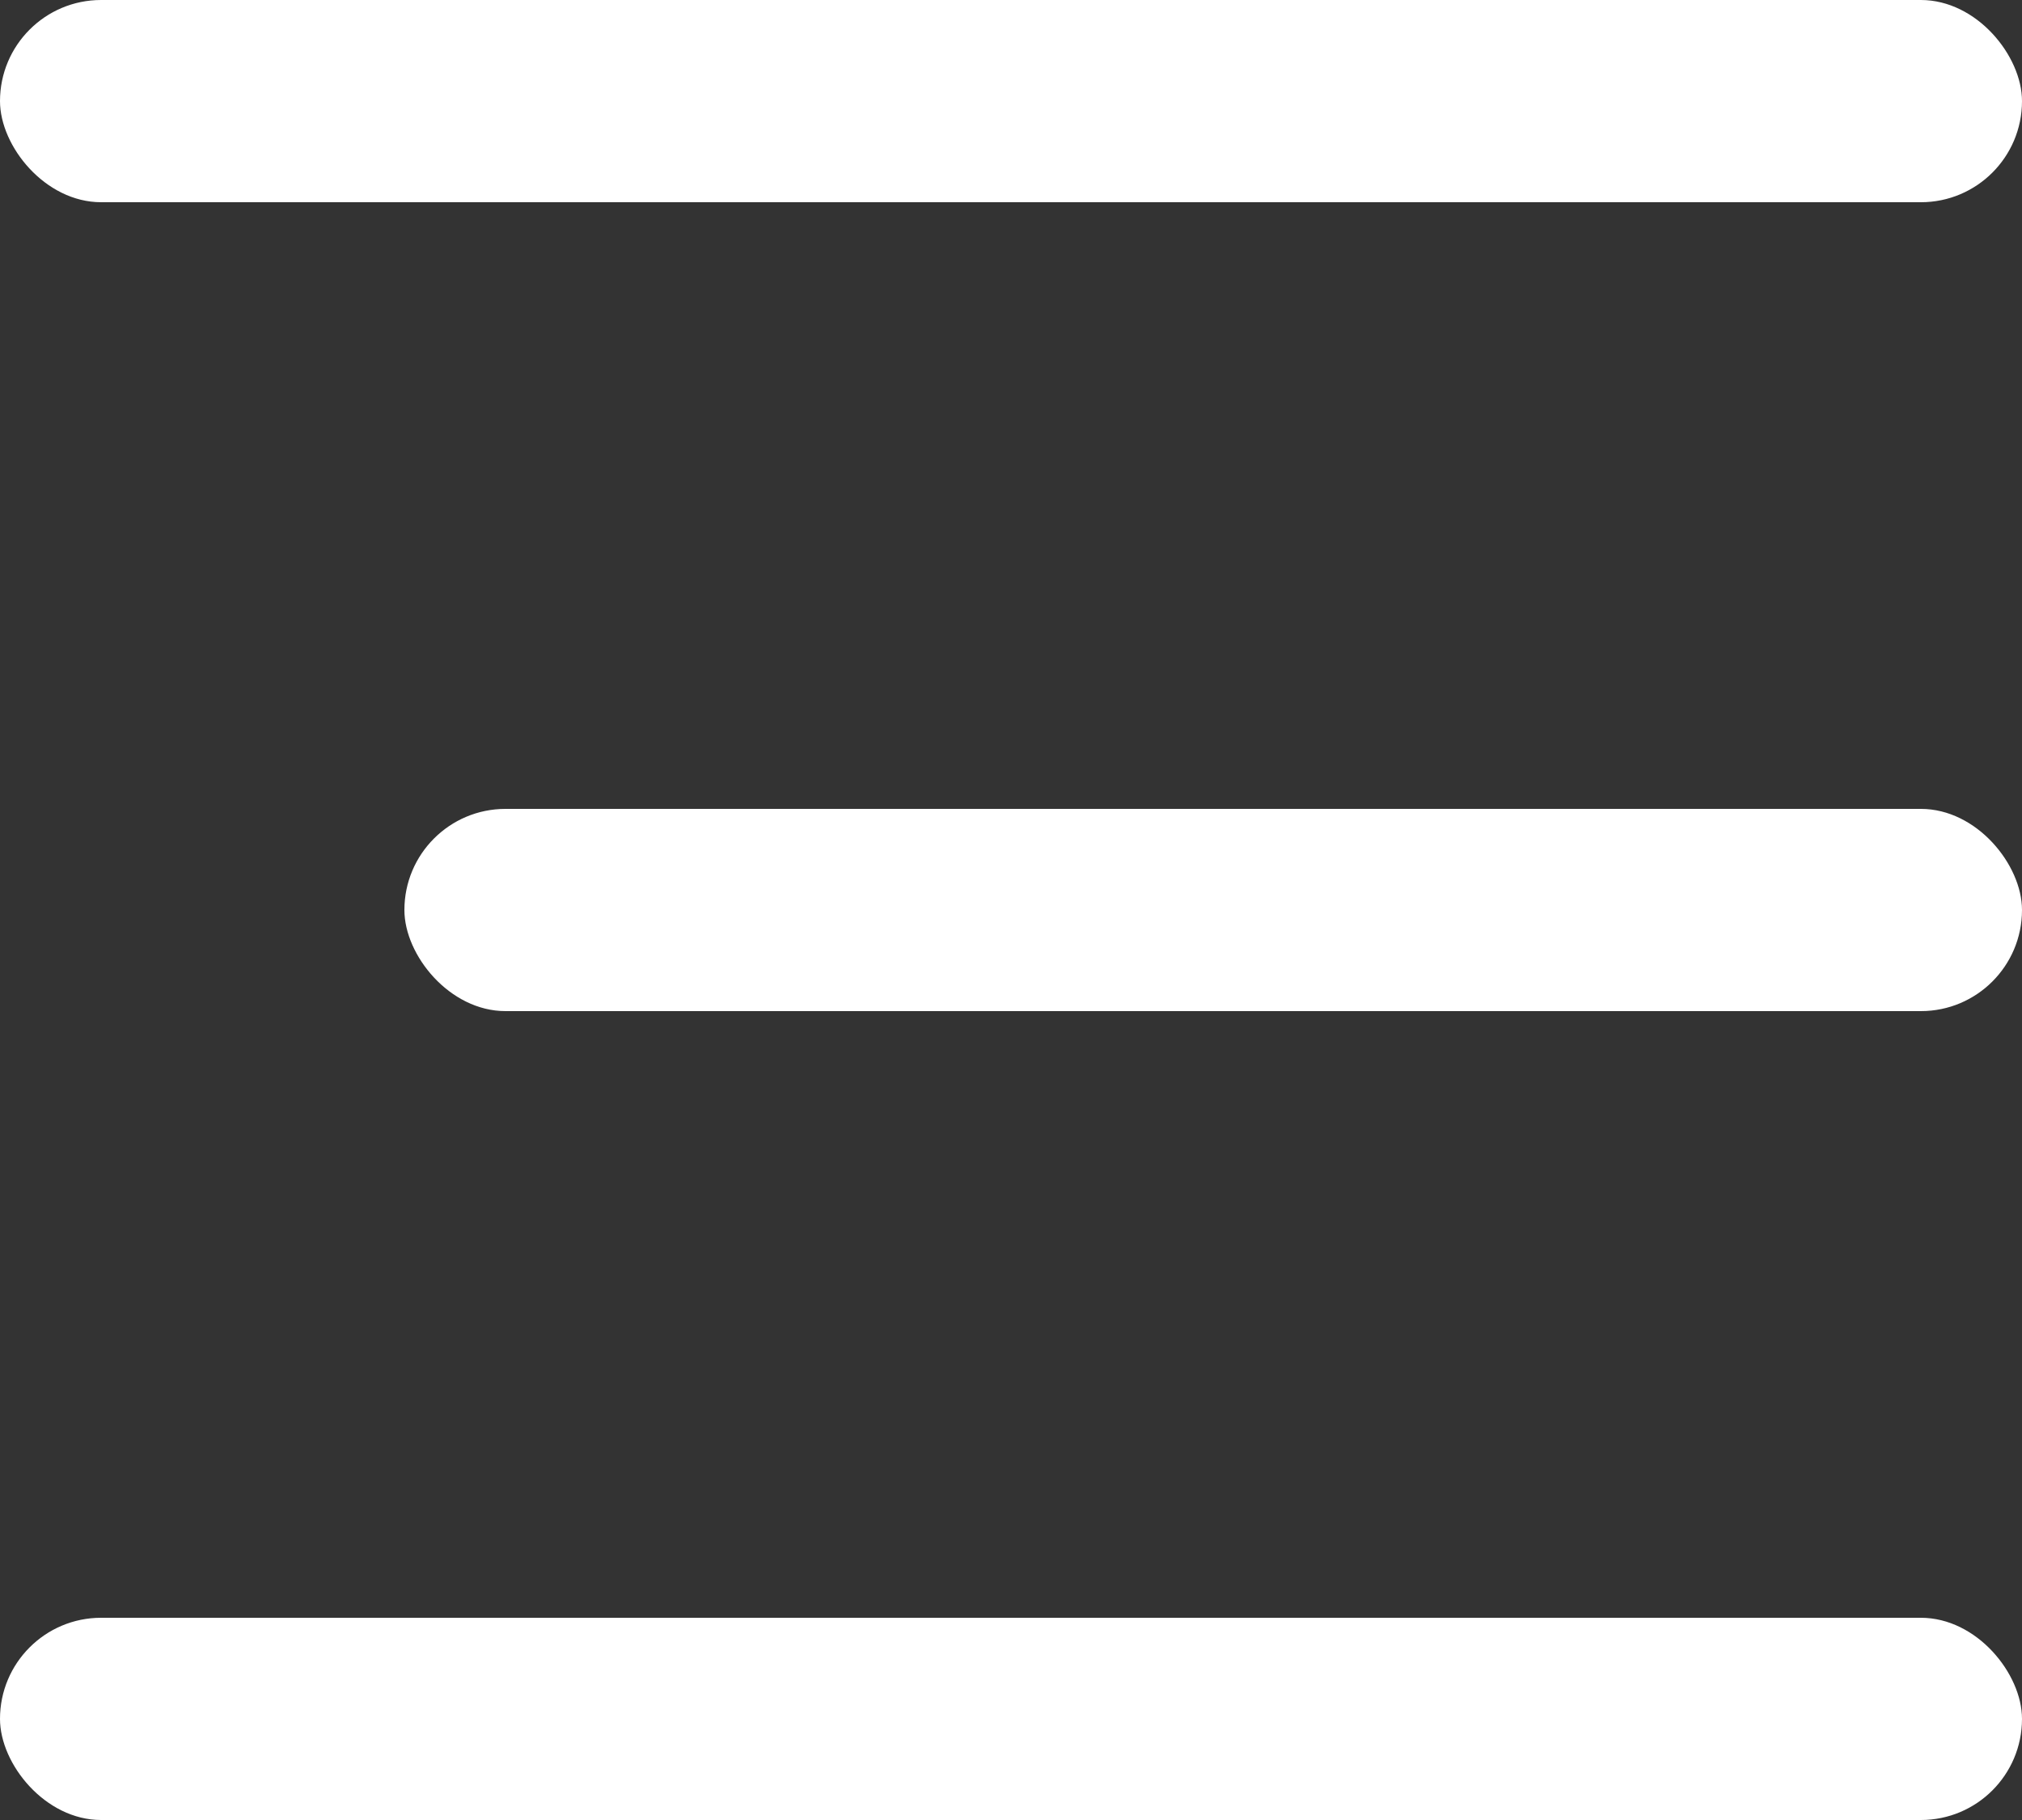 <svg width="20" height="18" viewBox="0 0 20 18" fill="none" xmlns="http://www.w3.org/2000/svg">
<rect x="0" y="0" width="20" height="18" fill="#333333" stroke="none"/>
<rect width="20" height="2" rx="1" fill="white"/>
<rect x="4" y="8" width="16" height="2" rx="1" fill="white"/>
<rect y="16" width="20" height="2" rx="1" fill="white"/>
</svg>
